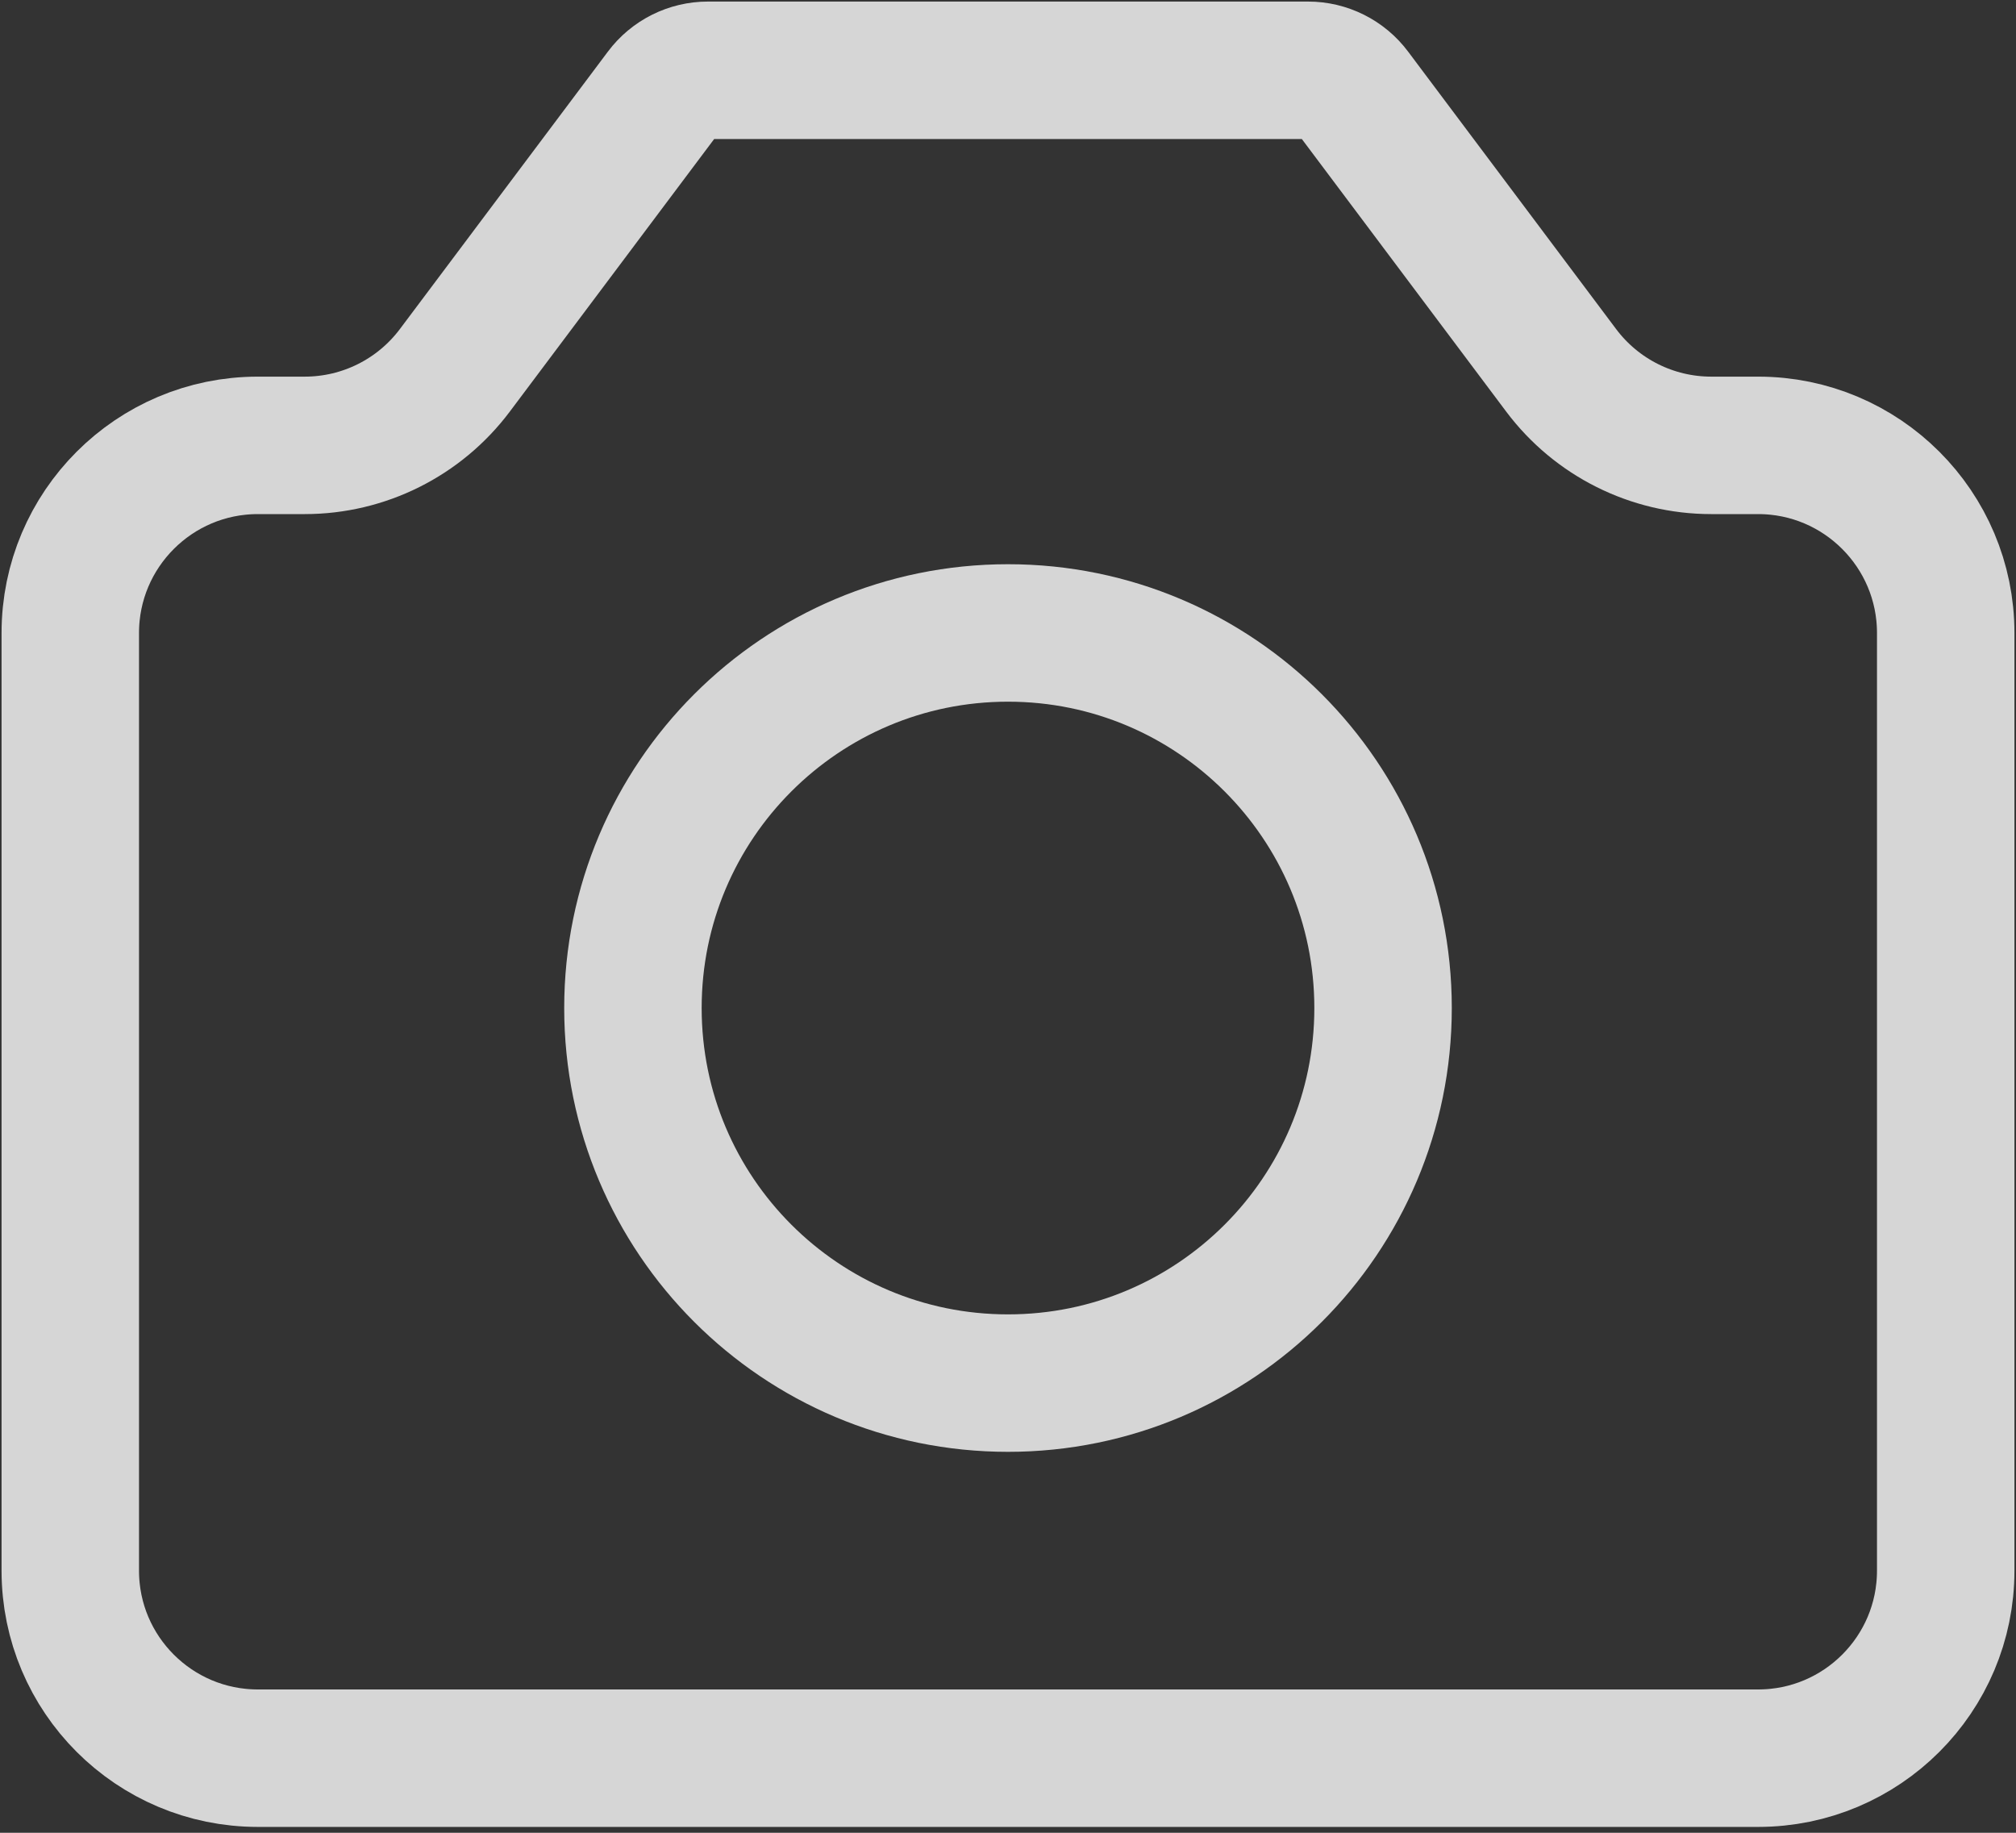 <svg width="22" height="20" viewBox="0 0 22 20" fill="none" xmlns="http://www.w3.org/2000/svg">
<rect x="0" y="0" width="22" height="20" fill="#333333" stroke="none"/>
<g opacity="0.8">
<path d="M0.767 17.14V6.907C0.767 5.777 1.684 4.86 2.814 4.86H3.326C3.97 4.86 4.576 4.557 4.963 4.042L7.234 1.013C7.35 0.858 7.532 0.767 7.726 0.767H14.274C14.468 0.767 14.65 0.858 14.766 1.013L17.037 4.042C17.424 4.557 18.03 4.86 18.674 4.86H19.186C20.316 4.86 21.233 5.777 21.233 6.907V17.14C21.233 18.27 20.316 19.186 19.186 19.186H2.814C1.684 19.186 0.767 18.27 0.767 17.14Z" stroke="white" stroke-width="1.5" stroke-linecap="round" stroke-linejoin="round"/>
<path d="M11 15.093C13.261 15.093 15.093 13.261 15.093 11C15.093 8.74 13.261 6.907 11 6.907C8.739 6.907 6.907 8.74 6.907 11C6.907 13.261 8.739 15.093 11 15.093Z" stroke="white" stroke-width="1.5" stroke-linecap="round" stroke-linejoin="round"/>
</g>
</svg>
